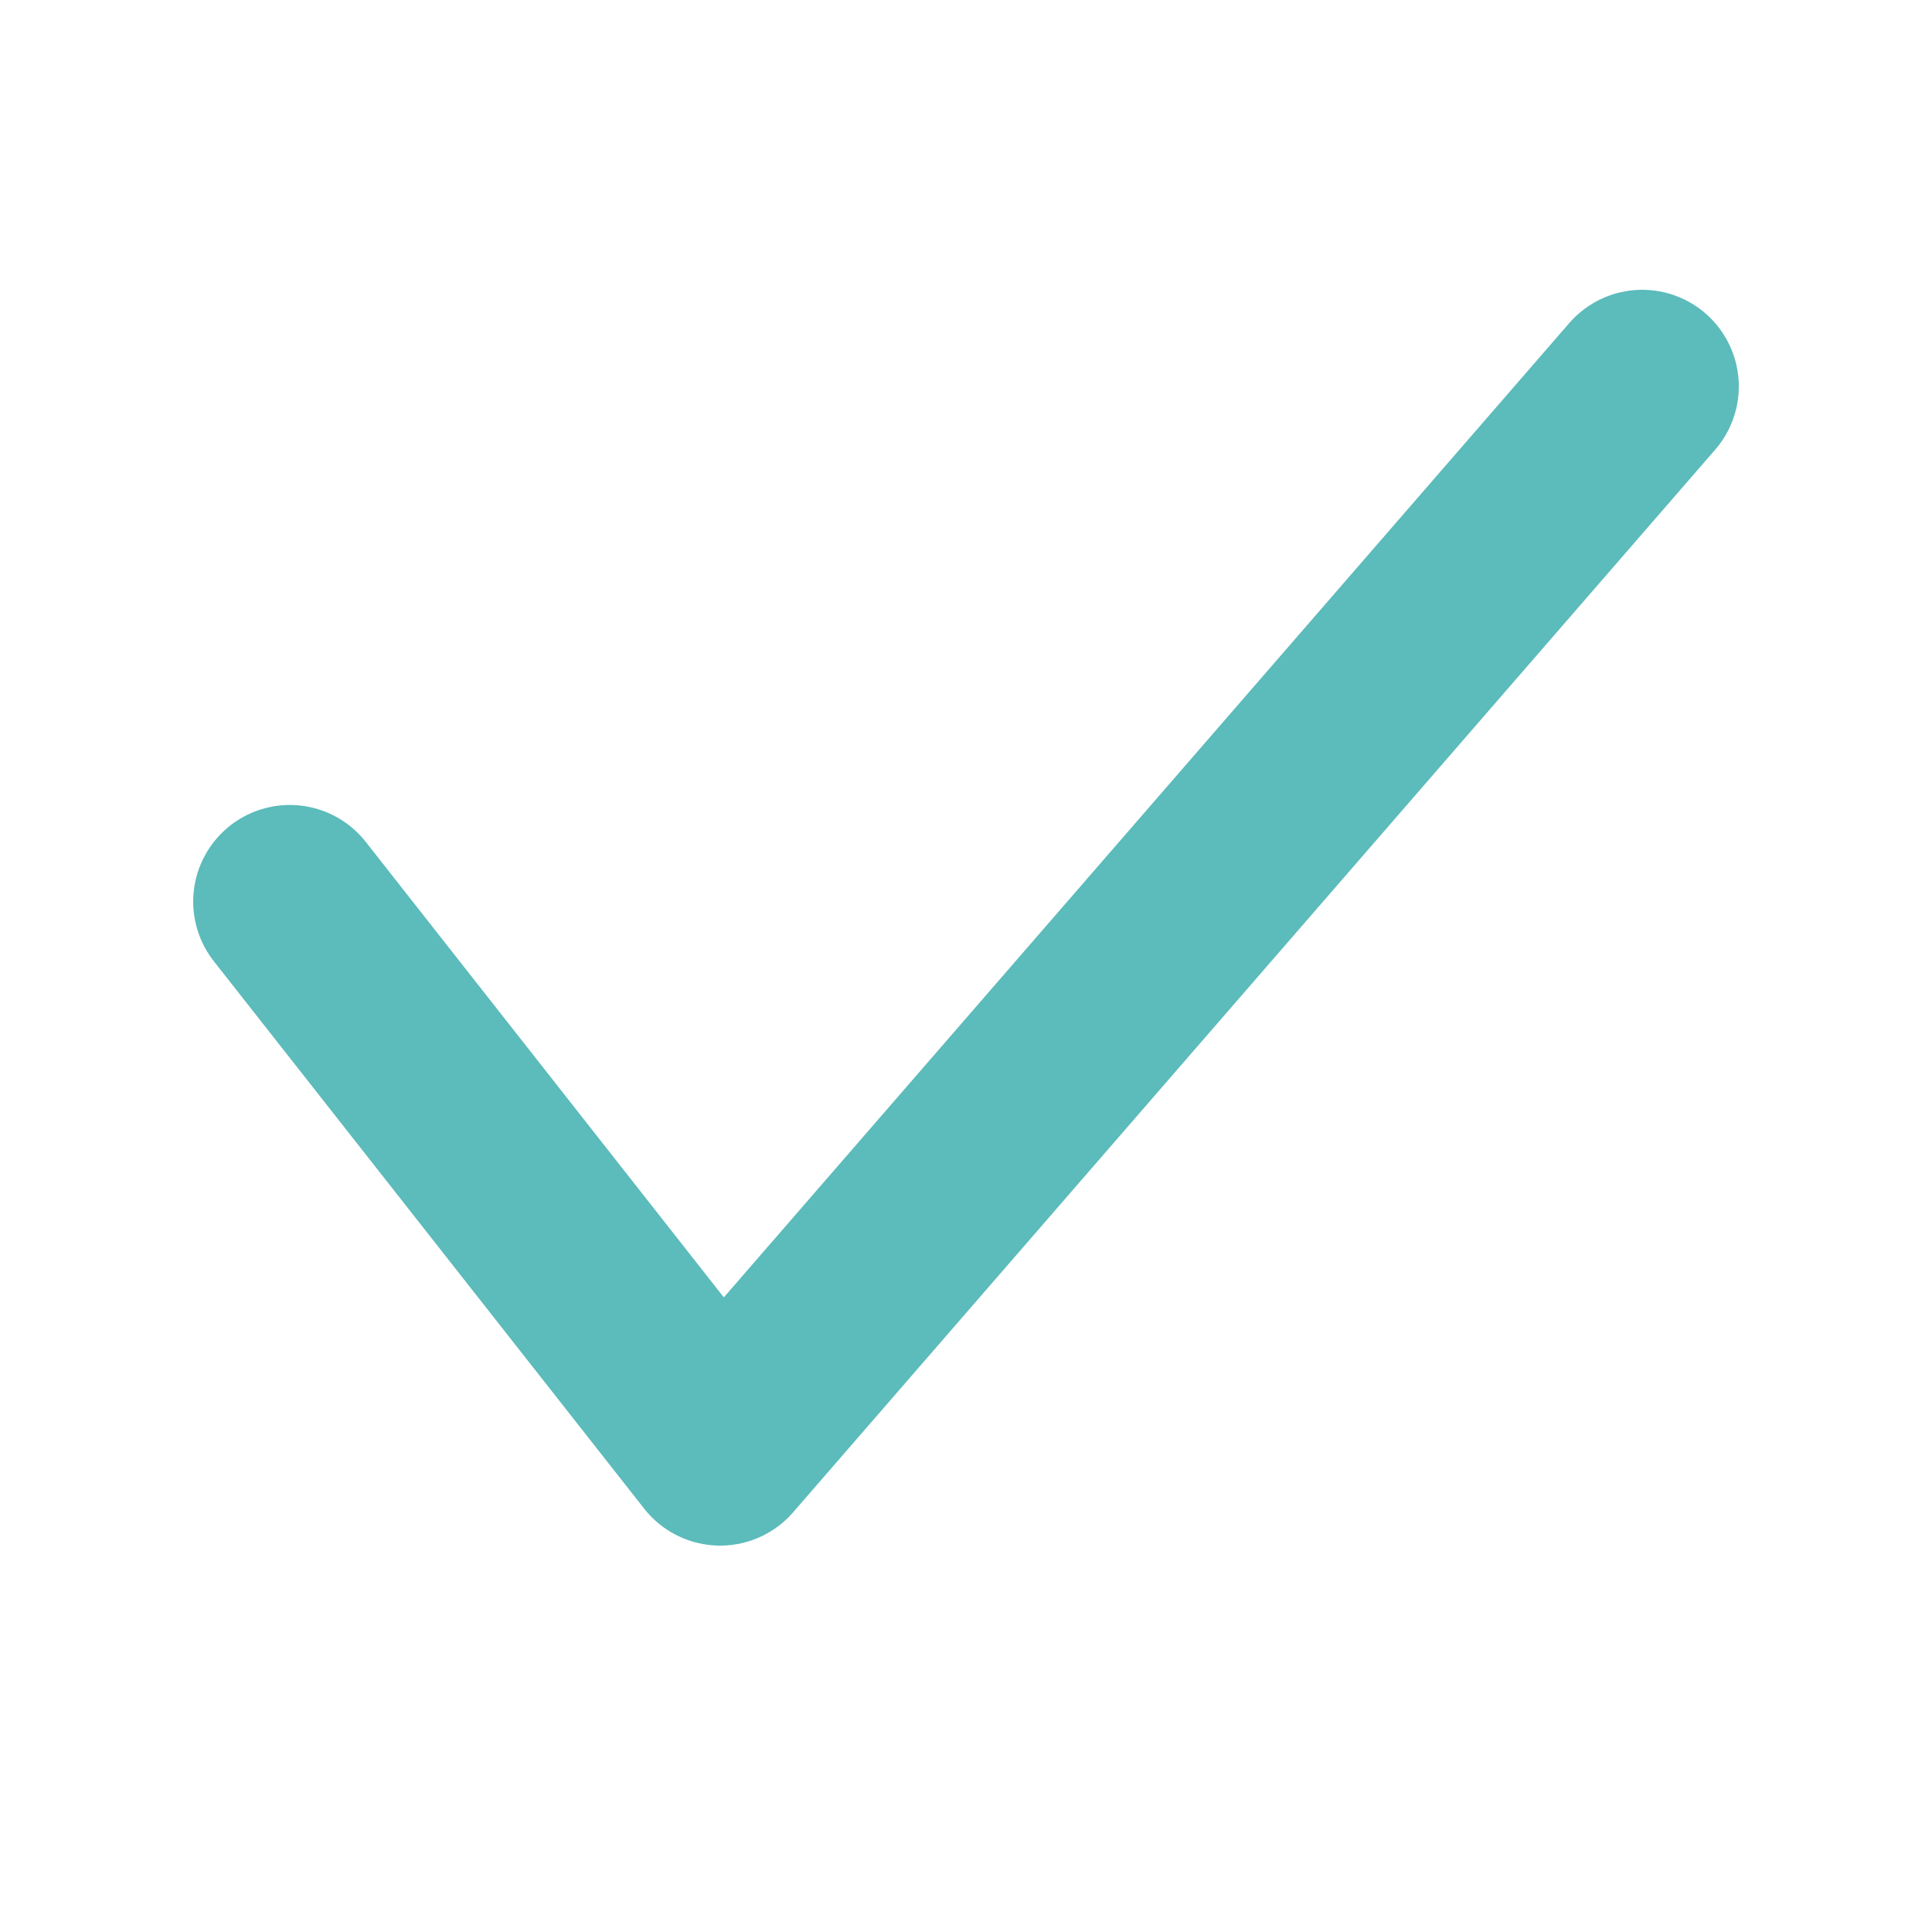 <svg width="20" height="20" fill="none" xmlns="http://www.w3.org/2000/svg">
    <path d="M3 9.333 7.455 15 17 4" stroke="#5CBBBB" stroke-width="2" stroke-linecap="round" stroke-linejoin="round"/>
</svg>
